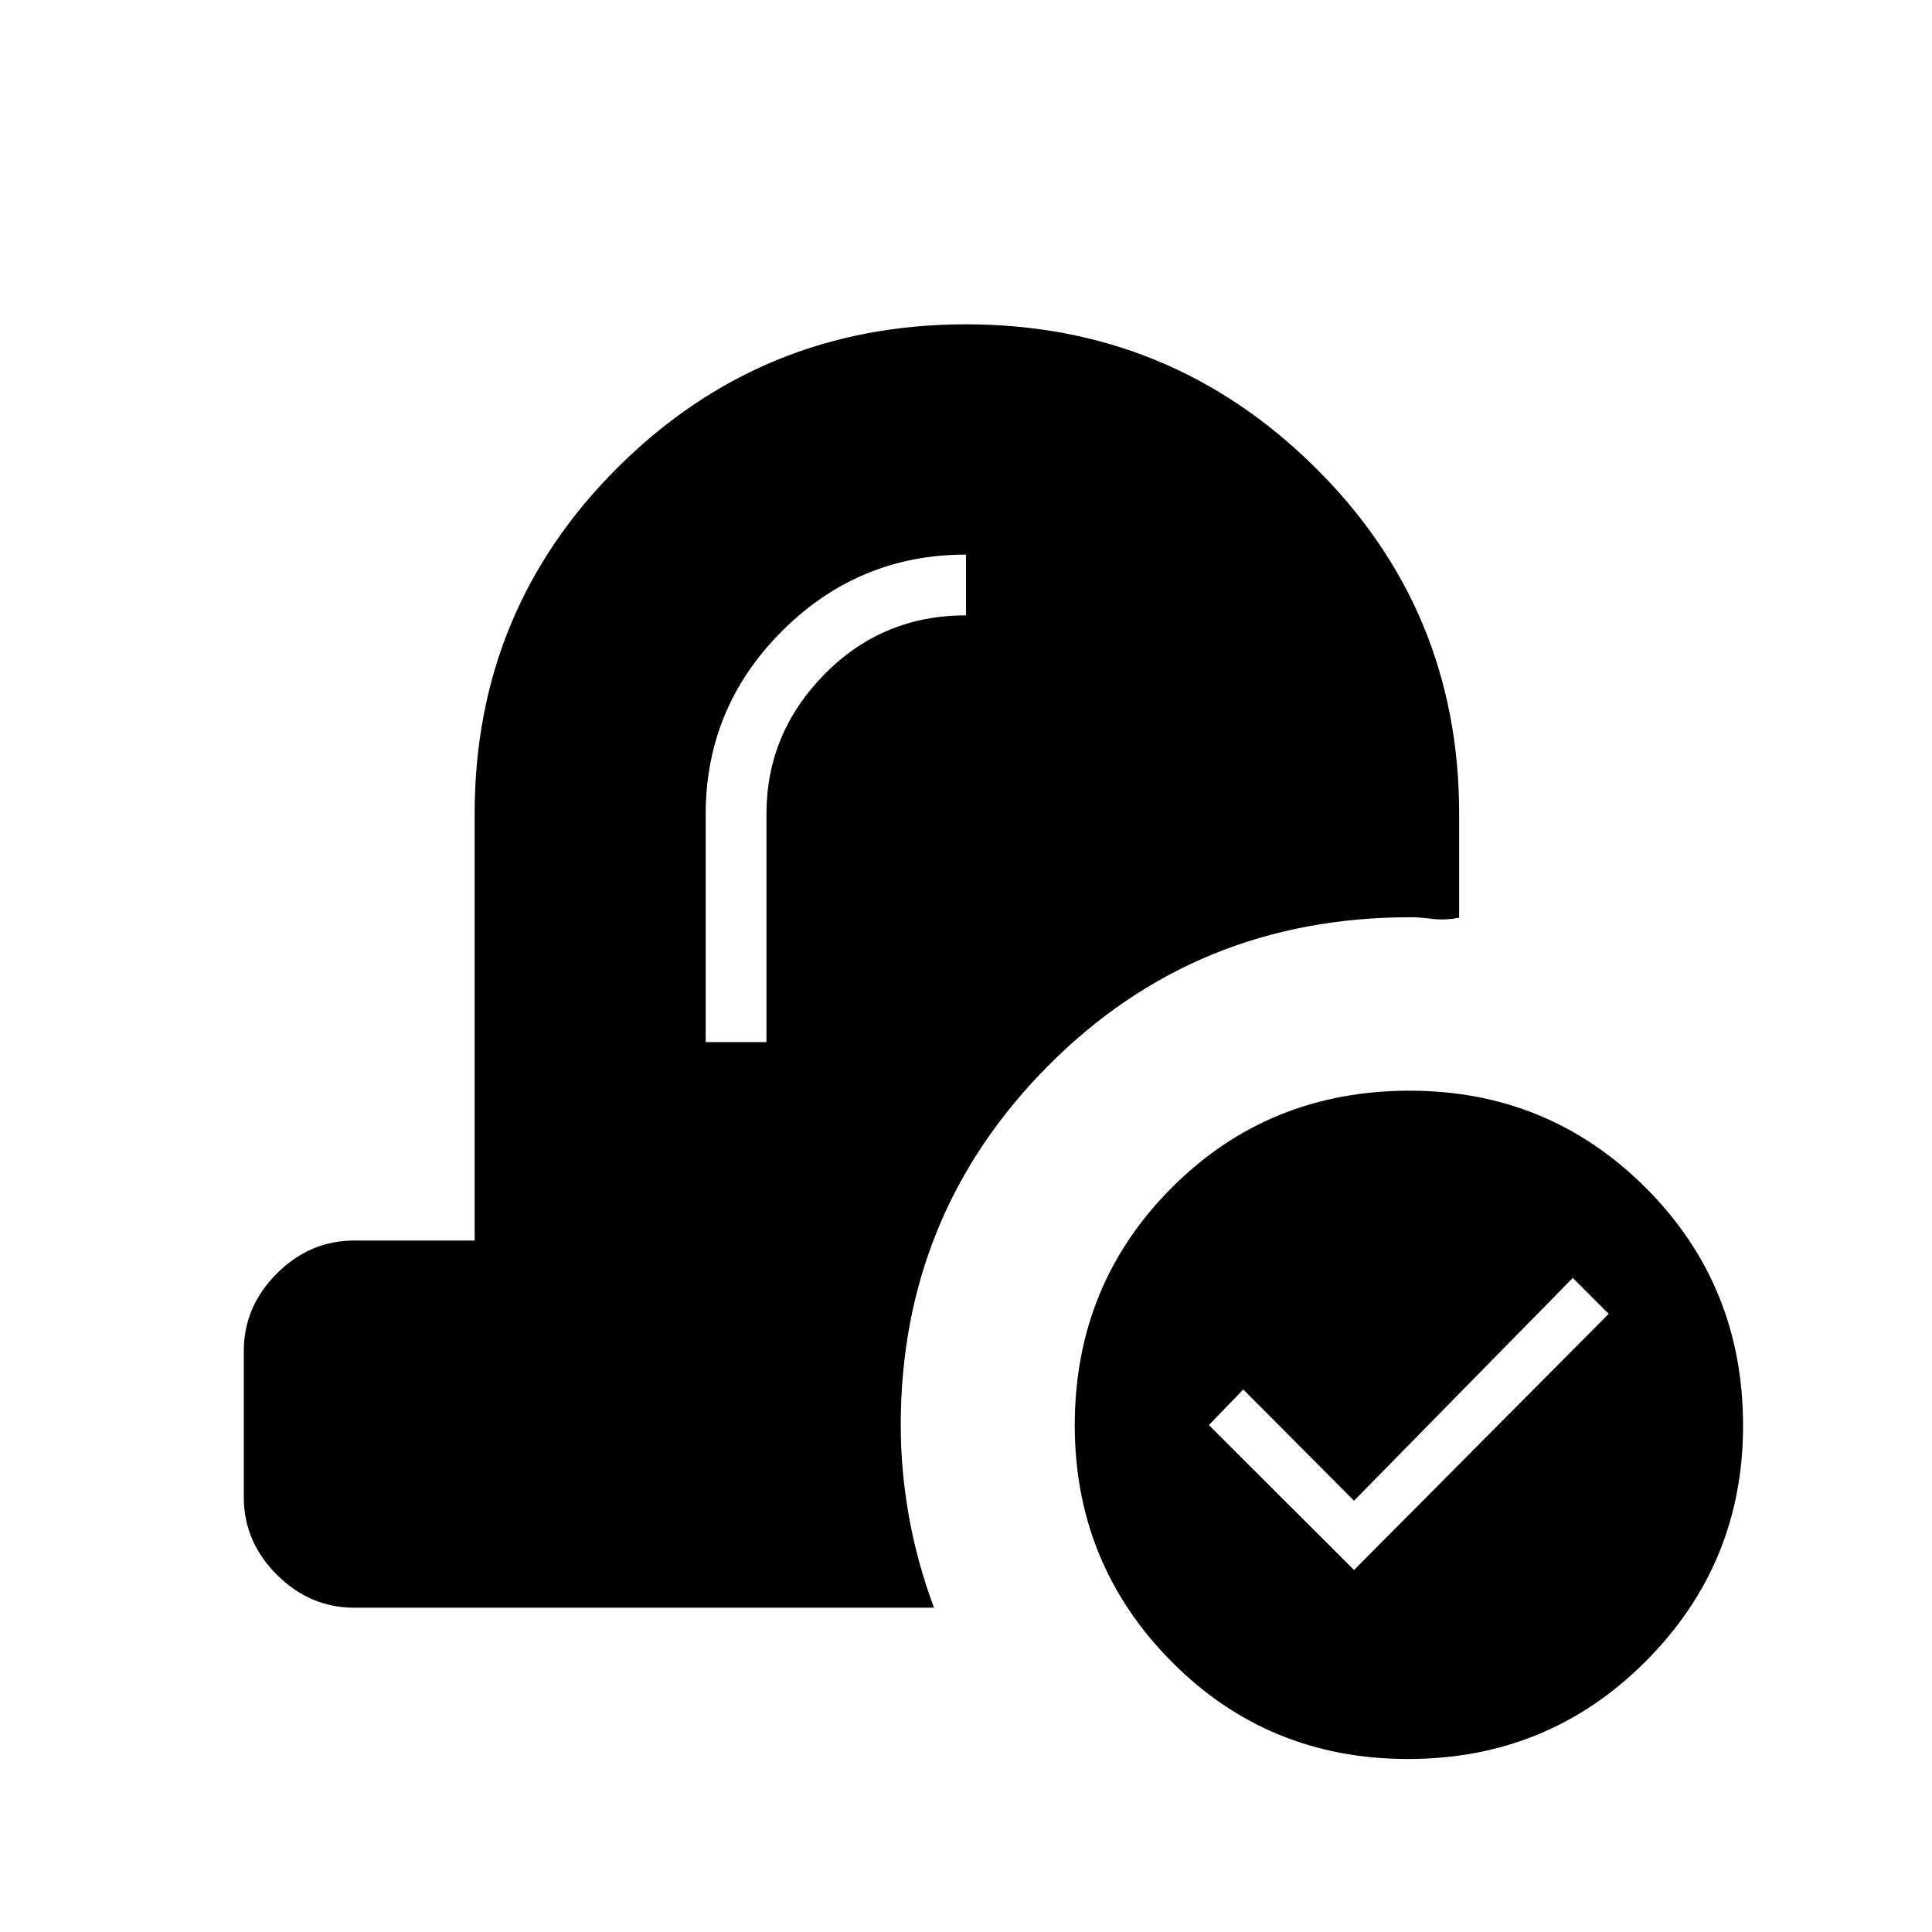 <svg xmlns="http://www.w3.org/2000/svg" height="48" viewBox="0 -960 960 960" width="48"><path d="M699.66-85.96q-69.66 0-117.64-48.51-47.98-48.5-47.98-117.34 0-69.67 48.11-117.95t118.3-48.28q69.07 0 117.37 48.31 48.3 48.3 48.3 118.17 0 68.59-48.4 117.09-48.39 48.51-118.06 48.51Zm-26.85-93.92 126.54-127.27L781.5-325 672.81-214.31l-55.04-55.27-17.08 17.7 72.12 72Zm-496.85 18.73q-22.01 0-38.41-16.4-16.4-16.4-16.4-38.41v-72.81q0-22.01 16.4-38.41 16.4-16.4 38.41-16.4h59.89v-212.04q0-101.5 71.35-172.36 71.36-70.87 172.8-70.87 101.45 0 173.24 70.87 71.8 70.86 71.8 172.36V-504q-7.24 1.37-13.41.57-6.17-.8-10.79-.8-106.67 0-179.96 73.76-73.3 73.76-73.3 178.5 0 22.86 4.07 45.55 4.07 22.68 12.43 45.27H175.96Zm174.69-281.04h30.2v-113.43q0-40 28.8-69.31 28.81-29.3 70.35-29.3v-30.19q-53.38 0-91.37 37.95-37.98 37.94-37.98 91.13v113.15Z"/></svg>